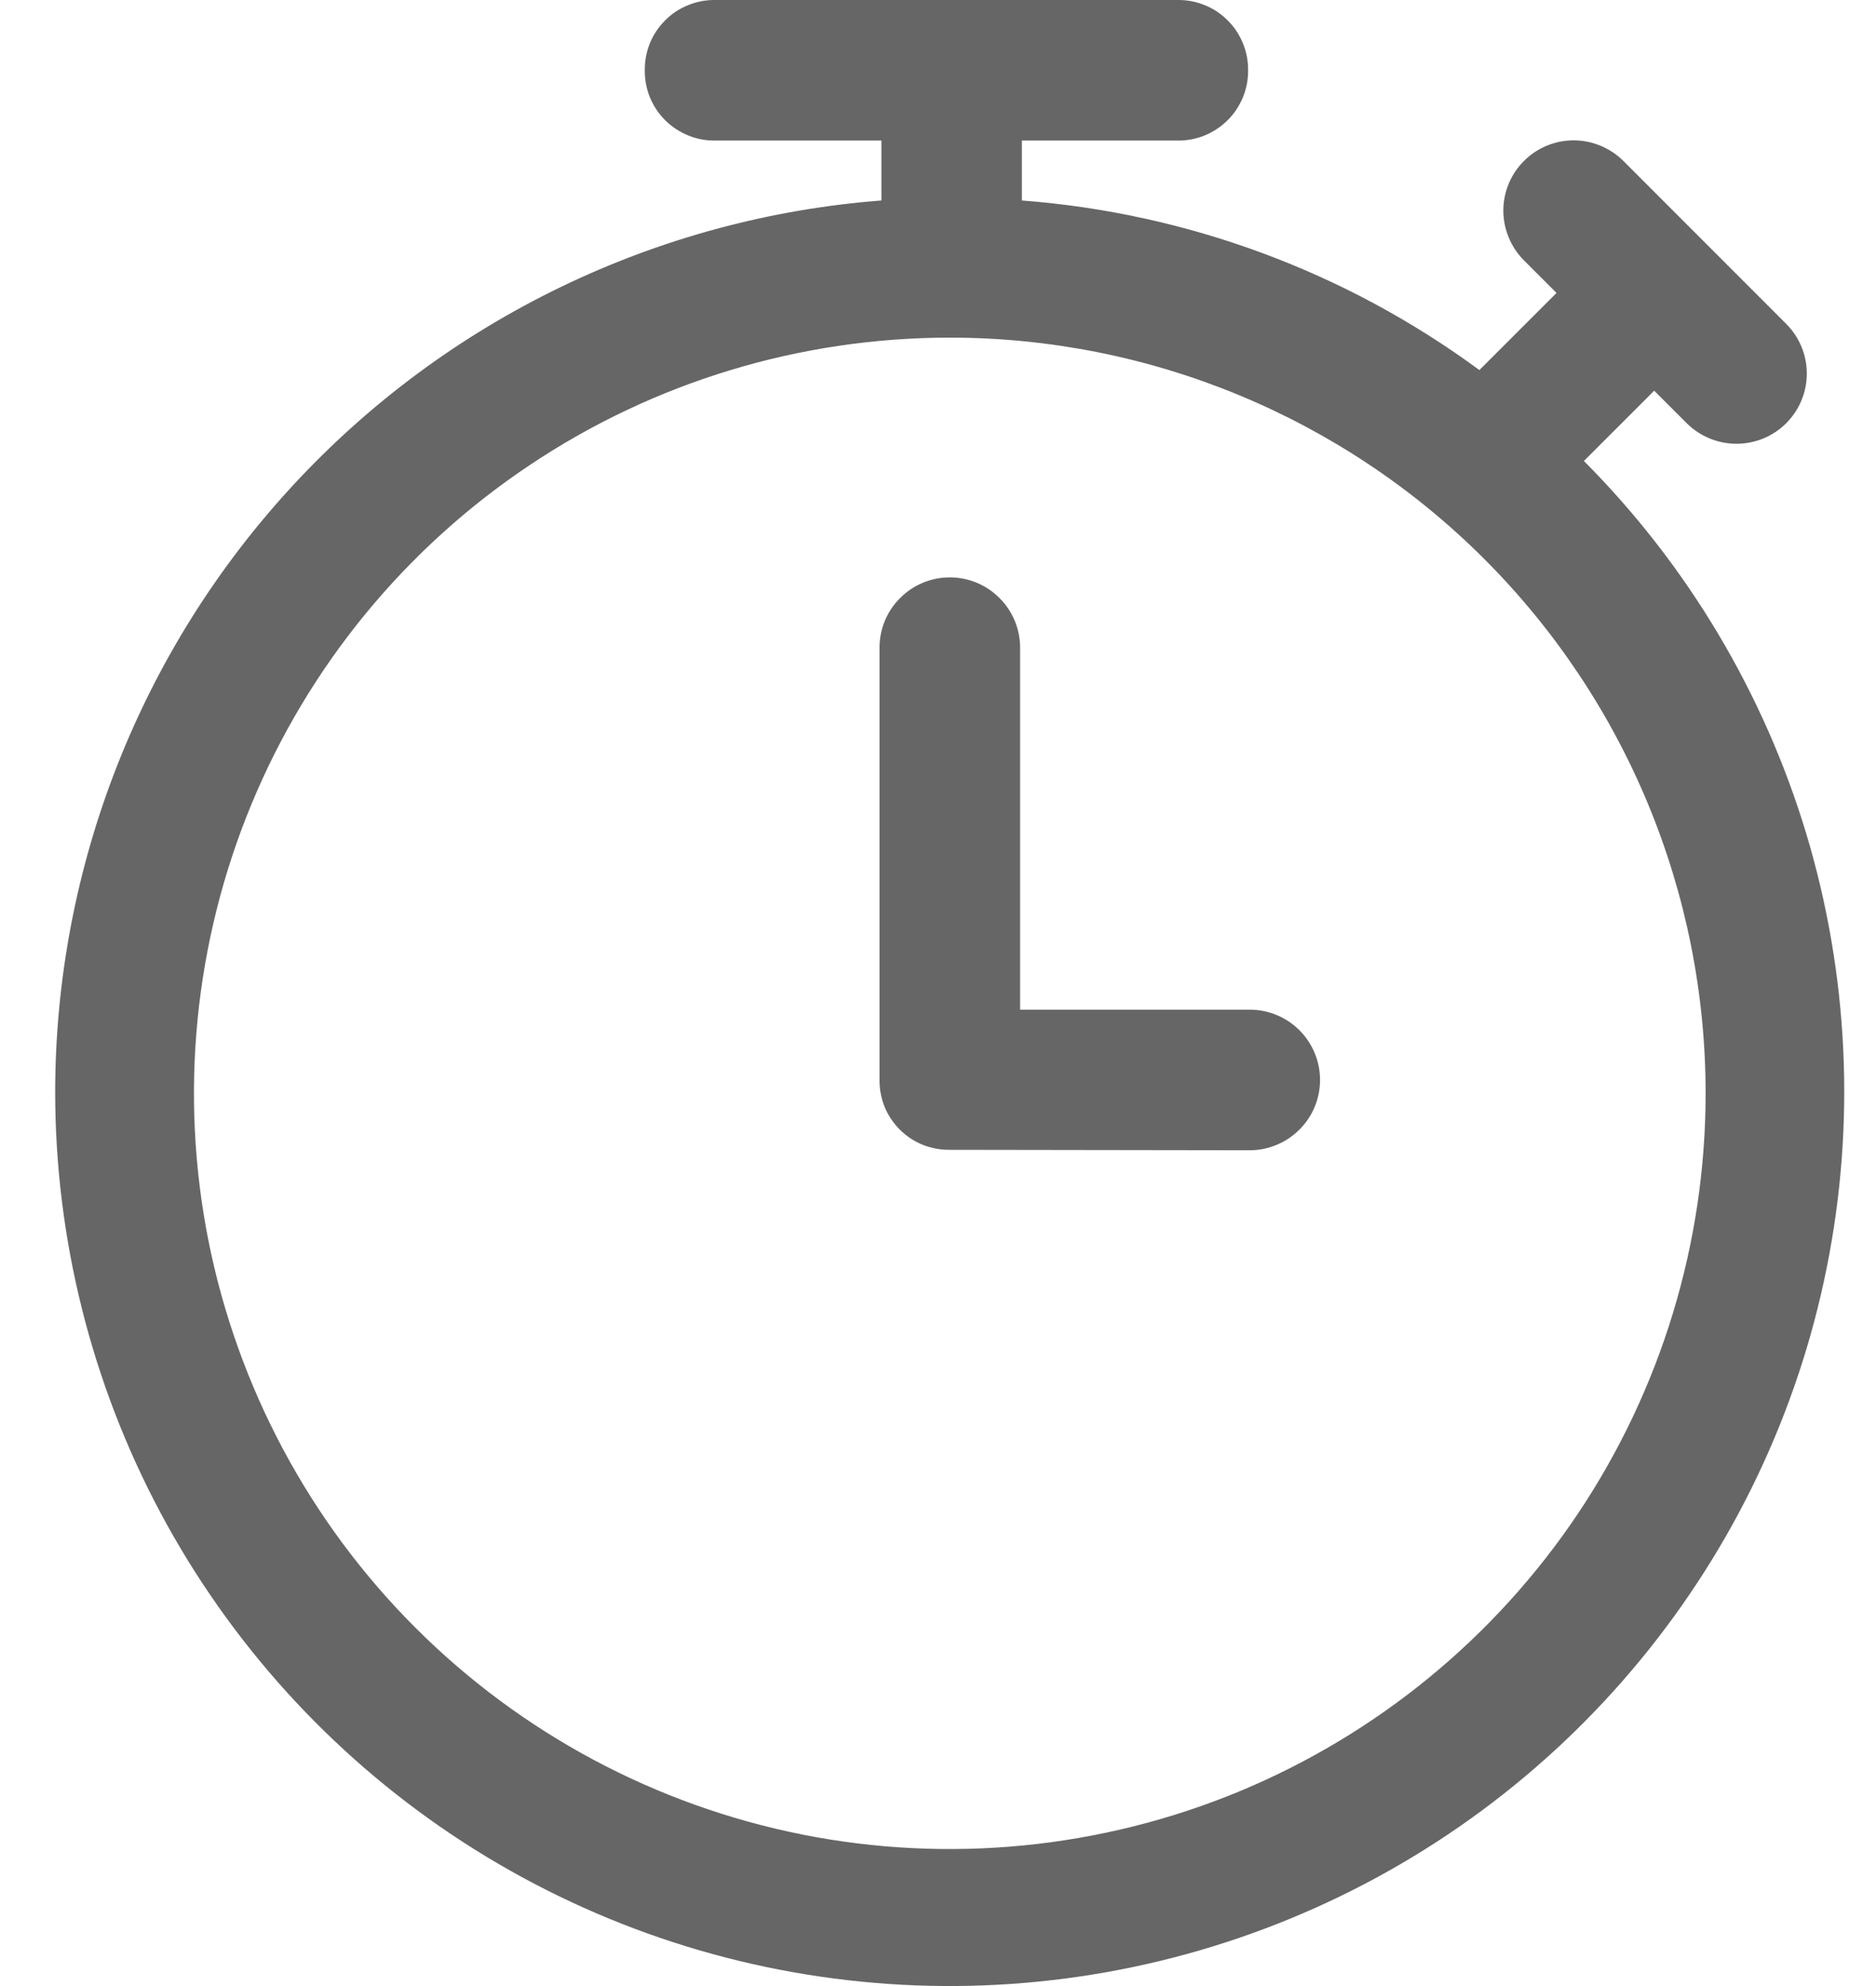<svg width="17" height="18" viewBox="0 0 17 18" fill="none" xmlns="http://www.w3.org/2000/svg">
<path d="M0.5 9.893C0.503 7.852 1.275 5.887 2.663 4.39C4.051 2.893 5.952 1.974 7.987 1.817V1.274H6.479C6.396 1.275 6.312 1.259 6.235 1.227C6.157 1.195 6.086 1.148 6.027 1.089C5.968 1.03 5.921 0.959 5.889 0.882C5.858 0.804 5.842 0.721 5.843 0.637C5.842 0.553 5.858 0.47 5.889 0.392C5.921 0.314 5.968 0.244 6.027 0.185C6.086 0.125 6.157 0.078 6.235 0.047C6.312 0.015 6.396 -0.001 6.479 3.63333e-05H10.673C10.757 -0.001 10.84 0.015 10.918 0.047C10.995 0.078 11.066 0.125 11.125 0.185C11.185 0.244 11.231 0.314 11.263 0.392C11.295 0.47 11.311 0.553 11.31 0.637C11.311 0.721 11.295 0.804 11.263 0.882C11.231 0.959 11.185 1.03 11.125 1.089C11.066 1.148 10.995 1.195 10.918 1.227C10.84 1.259 10.757 1.275 10.673 1.274H9.26V1.817C10.758 1.931 12.195 2.463 13.406 3.354L14.105 2.655L13.81 2.36C13.751 2.301 13.704 2.23 13.672 2.153C13.64 2.076 13.623 1.993 13.623 1.909C13.623 1.74 13.69 1.578 13.81 1.459C13.929 1.339 14.091 1.272 14.26 1.272C14.344 1.272 14.427 1.289 14.504 1.321C14.581 1.353 14.652 1.4 14.711 1.459L16.186 2.935C16.306 3.055 16.373 3.217 16.373 3.386C16.373 3.554 16.306 3.716 16.186 3.836C16.067 3.955 15.905 4.022 15.736 4.022C15.567 4.022 15.405 3.955 15.285 3.836L14.99 3.541L14.353 4.178C15.293 5.122 15.985 6.284 16.369 7.559C16.752 8.835 16.816 10.186 16.553 11.492C16.291 12.798 15.71 14.019 14.863 15.047C14.016 16.076 12.929 16.879 11.697 17.387C10.466 17.895 9.128 18.092 7.803 17.96C6.477 17.828 5.204 17.371 4.097 16.63C2.99 15.889 2.083 14.887 1.455 13.712C0.828 12.537 0.5 11.225 0.5 9.893ZM8.607 3.06C7.252 3.06 5.928 3.461 4.802 4.214C3.675 4.966 2.797 6.036 2.279 7.288C1.761 8.539 1.625 9.916 1.889 11.245C2.154 12.574 2.806 13.794 3.764 14.752C4.722 15.71 5.942 16.362 7.271 16.627C8.599 16.891 9.976 16.755 11.228 16.237C12.479 15.718 13.549 14.84 14.302 13.714C15.054 12.588 15.456 11.264 15.456 9.909C15.456 8.092 14.734 6.35 13.45 5.066C12.165 3.781 10.423 3.06 8.607 3.06ZM8.607 10.421C8.524 10.422 8.442 10.407 8.365 10.377C8.288 10.346 8.218 10.301 8.159 10.243C8.1 10.185 8.053 10.117 8.02 10.041C7.988 9.965 7.971 9.883 7.97 9.8V5.87C7.97 5.701 8.037 5.539 8.157 5.42C8.276 5.3 8.438 5.233 8.607 5.233C8.776 5.233 8.938 5.3 9.057 5.42C9.177 5.539 9.244 5.701 9.244 5.87V9.151H11.325C11.494 9.151 11.656 9.218 11.775 9.337C11.895 9.457 11.962 9.619 11.962 9.788C11.962 9.957 11.895 10.119 11.775 10.238C11.656 10.357 11.494 10.425 11.325 10.425L8.607 10.421Z" fill="black" fill-opacity="0.6"/>
</svg>
